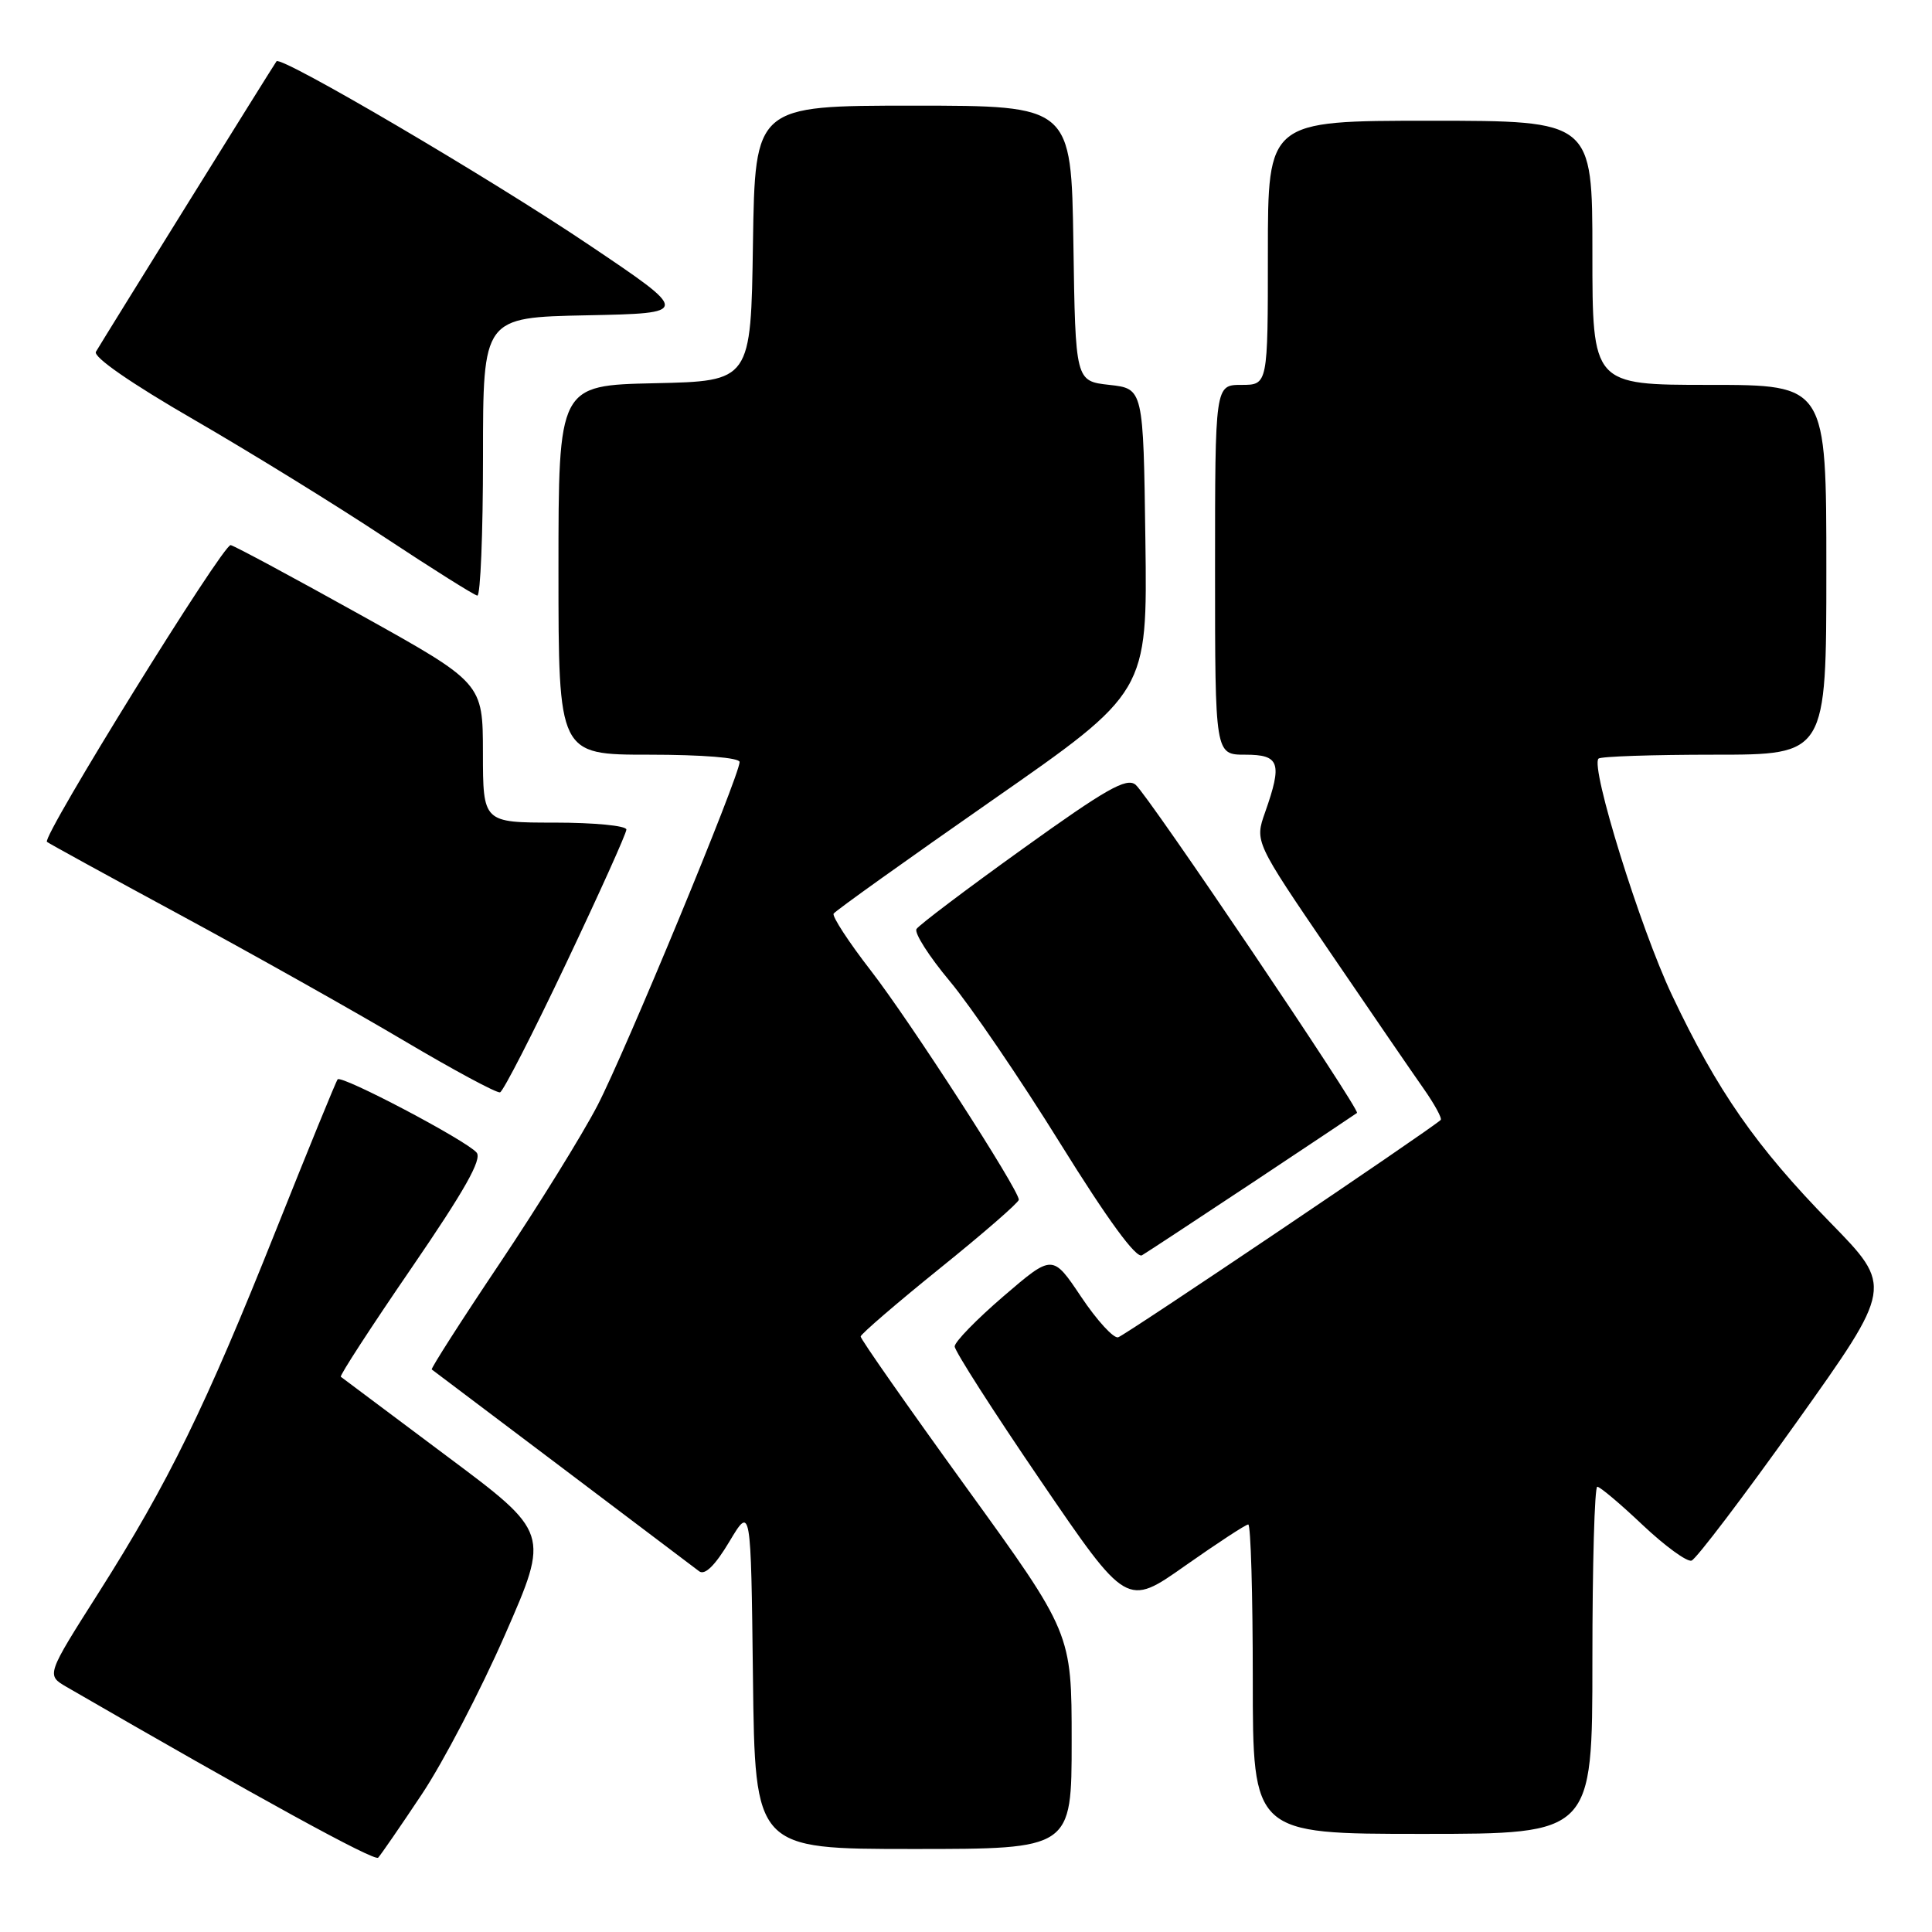 <?xml version="1.0" encoding="UTF-8" standalone="no"?>
<!DOCTYPE svg PUBLIC "-//W3C//DTD SVG 1.1//EN" "http://www.w3.org/Graphics/SVG/1.1/DTD/svg11.dtd" >
<svg xmlns="http://www.w3.org/2000/svg" xmlns:xlink="http://www.w3.org/1999/xlink" version="1.1" viewBox="0 0 256 256">
 <g >
 <path fill="currentColor"
d=" M 55.88 237.77 C 58.72 233.52 63.69 223.98 66.93 216.58 C 72.83 203.11 72.83 203.11 59.16 192.91 C 51.65 187.29 45.35 182.58 45.16 182.43 C 44.98 182.28 49.18 175.81 54.51 168.04 C 61.56 157.75 63.91 153.60 63.15 152.72 C 61.77 151.10 45.24 142.40 44.74 143.02 C 44.52 143.28 40.85 152.28 36.57 163.00 C 27.24 186.40 22.33 196.44 13.10 210.99 C 6.13 221.96 6.13 221.96 8.81 223.52 C 34.32 238.28 49.62 246.67 50.11 246.15 C 50.45 245.79 53.05 242.02 55.88 237.77 Z  M 142.00 230.69 C 142.00 216.39 142.00 216.39 128.00 197.04 C 120.30 186.39 114.02 177.42 114.04 177.09 C 114.07 176.77 118.79 172.70 124.54 168.06 C 130.29 163.43 135.00 159.33 135.00 158.97 C 135.00 157.64 120.56 135.28 115.39 128.61 C 112.45 124.82 110.24 121.42 110.46 121.06 C 110.69 120.69 120.14 113.94 131.46 106.05 C 152.04 91.72 152.04 91.72 151.77 71.61 C 151.50 51.50 151.50 51.50 147.00 51.00 C 142.50 50.50 142.50 50.50 142.23 32.25 C 141.95 14.00 141.95 14.00 121.00 14.00 C 100.05 14.00 100.05 14.00 99.77 32.25 C 99.50 50.50 99.50 50.50 86.75 50.78 C 74.00 51.06 74.00 51.06 74.00 75.53 C 74.00 100.00 74.00 100.00 86.00 100.00 C 93.09 100.00 98.00 100.40 98.00 100.97 C 98.00 102.77 82.83 139.43 79.16 146.50 C 77.16 150.35 71.34 159.75 66.23 167.38 C 61.11 175.01 57.06 181.35 57.21 181.46 C 57.37 181.57 65.15 187.44 74.50 194.50 C 83.85 201.56 92.01 207.73 92.64 208.20 C 93.39 208.77 94.74 207.46 96.64 204.28 C 99.50 199.50 99.50 199.50 99.77 222.25 C 100.04 245.00 100.04 245.00 121.02 245.00 C 142.00 245.00 142.00 245.00 142.00 230.69 Z  M 211.00 220.00 C 211.00 207.35 211.29 197.00 211.65 197.00 C 212.01 197.00 214.72 199.28 217.67 202.08 C 220.63 204.87 223.54 206.99 224.14 206.79 C 224.75 206.58 231.01 198.34 238.05 188.46 C 250.84 170.50 250.84 170.50 242.53 162.00 C 232.69 151.93 227.56 144.57 221.55 131.87 C 217.33 122.96 210.71 101.63 211.81 100.52 C 212.10 100.23 219.01 100.00 227.17 100.00 C 242.00 100.00 242.00 100.00 242.00 75.50 C 242.00 51.00 242.00 51.00 226.50 51.00 C 211.00 51.00 211.00 51.00 211.00 33.50 C 211.00 16.00 211.00 16.00 189.50 16.00 C 168.00 16.00 168.00 16.00 168.00 33.50 C 168.00 51.00 168.00 51.00 164.50 51.00 C 161.00 51.00 161.00 51.00 161.00 75.50 C 161.00 100.00 161.00 100.00 165.00 100.00 C 169.57 100.00 169.94 101.08 167.63 107.64 C 166.26 111.52 166.26 111.52 176.13 126.01 C 181.56 133.98 187.19 142.20 188.65 144.27 C 190.10 146.34 191.11 148.20 190.90 148.40 C 189.36 149.80 149.04 176.97 148.16 177.20 C 147.55 177.37 145.34 174.95 143.26 171.84 C 139.47 166.18 139.47 166.18 132.98 171.75 C 129.42 174.81 126.50 177.80 126.50 178.41 C 126.50 179.01 131.63 187.02 137.90 196.21 C 149.30 212.93 149.30 212.93 157.05 207.46 C 161.32 204.46 165.07 202.00 165.40 202.00 C 165.73 202.00 166.00 211.22 166.00 222.50 C 166.00 243.00 166.00 243.00 188.50 243.00 C 211.00 243.00 211.00 243.00 211.00 220.00 Z  M 166.00 156.68 C 173.43 151.75 179.64 147.60 179.81 147.47 C 180.28 147.09 152.12 105.34 150.47 103.98 C 149.28 102.99 146.56 104.54 135.52 112.47 C 128.09 117.80 121.75 122.59 121.44 123.10 C 121.12 123.62 123.11 126.73 125.85 130.01 C 128.60 133.30 135.19 142.97 140.49 151.51 C 146.77 161.62 150.55 166.79 151.32 166.33 C 151.97 165.95 158.57 161.60 166.00 156.68 Z  M 75.01 127.66 C 79.40 118.41 83.00 110.42 83.00 109.92 C 83.00 109.41 78.72 109.00 73.50 109.00 C 64.00 109.00 64.00 109.00 63.99 99.75 C 63.98 90.50 63.98 90.50 47.81 81.50 C 38.92 76.55 31.17 72.38 30.57 72.23 C 29.61 71.99 5.53 110.86 6.22 111.55 C 6.38 111.71 14.38 116.10 24.00 121.30 C 33.63 126.51 46.90 133.97 53.50 137.88 C 60.10 141.79 65.84 144.88 66.26 144.74 C 66.68 144.61 70.62 136.92 75.01 127.66 Z  M 64.00 60.53 C 64.00 42.06 64.00 42.06 77.75 41.78 C 91.50 41.50 91.50 41.50 78.00 32.42 C 64.87 23.58 37.23 7.35 36.64 8.12 C 36.32 8.52 13.84 44.69 12.71 46.61 C 12.31 47.29 17.34 50.78 25.70 55.61 C 33.20 59.95 44.55 66.95 50.92 71.17 C 57.29 75.38 62.84 78.87 63.25 78.92 C 63.66 78.96 64.00 70.69 64.00 60.53 Z "/>
</g>
</svg>